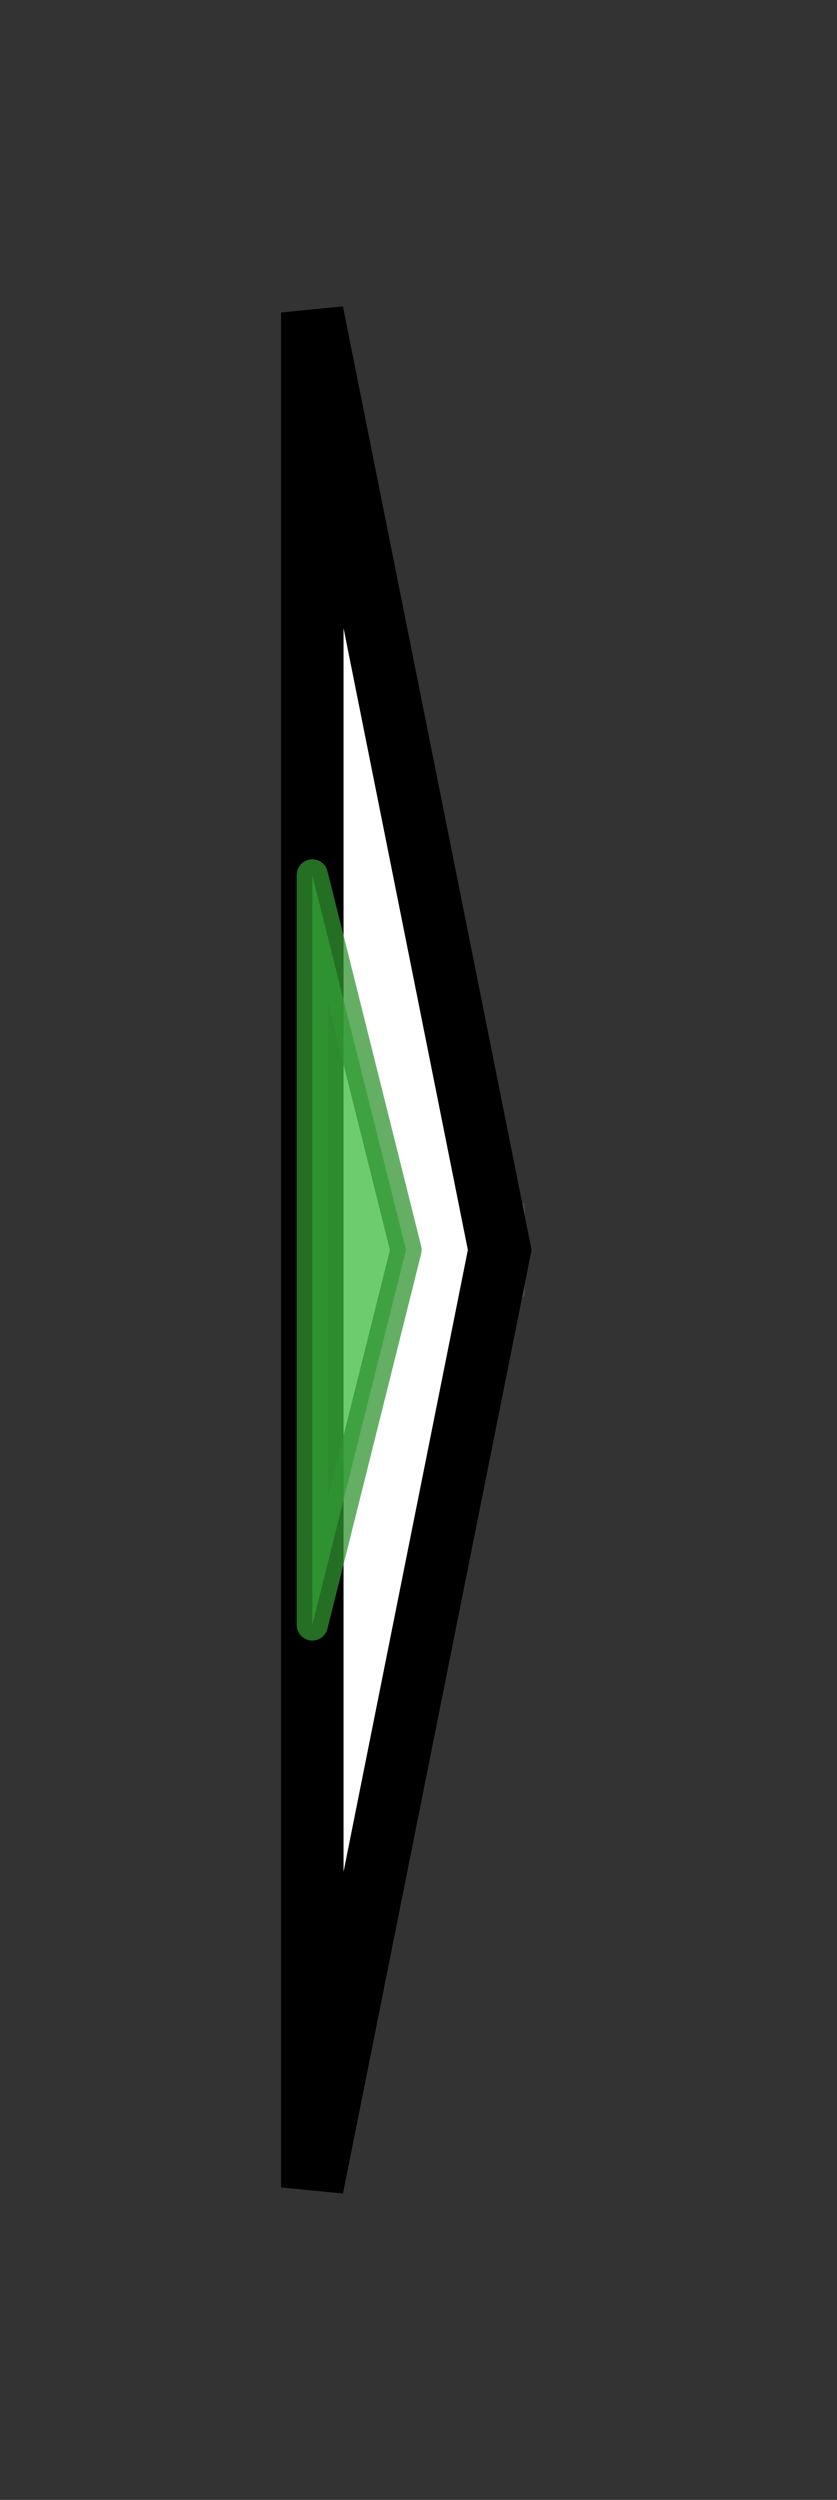 <svg version="1.1" baseProfile="full" xmlns="http://www.w3.org/2000/svg" width="26.8" height="80">
	<rect width="100%" height="100%" fill="#333333" stroke="none"/>
	<g>
		<line x1="10" y1="40.0" x2="16.8" y2="40.0" style="stroke:rgb(70,70,70); stroke-width:3 "/>
		<g>
			<title>truE2
TruE2</title>
			<polygon class="truE2
TruE2" points="10,10 16,40 10,70" fill="rgb(255,255,255)" fill-opacity="1.0" stroke="rgb(0,0,0)" stroke-width="2"  />
			<g>
				<title>DUF5837 (PF19155)
"Family of unknown function (DUF5837)"</title>
				<polygon class="PF19155" points="10,28 10,28 13,40 10,52 10,52" stroke-linejoin="round" width="6" height="24" fill="rgb(61,186,62)" stroke="rgb(48,148,49)" stroke-width="1" opacity="0.75" />
			</g>
		</g>
	</g>
</svg>
